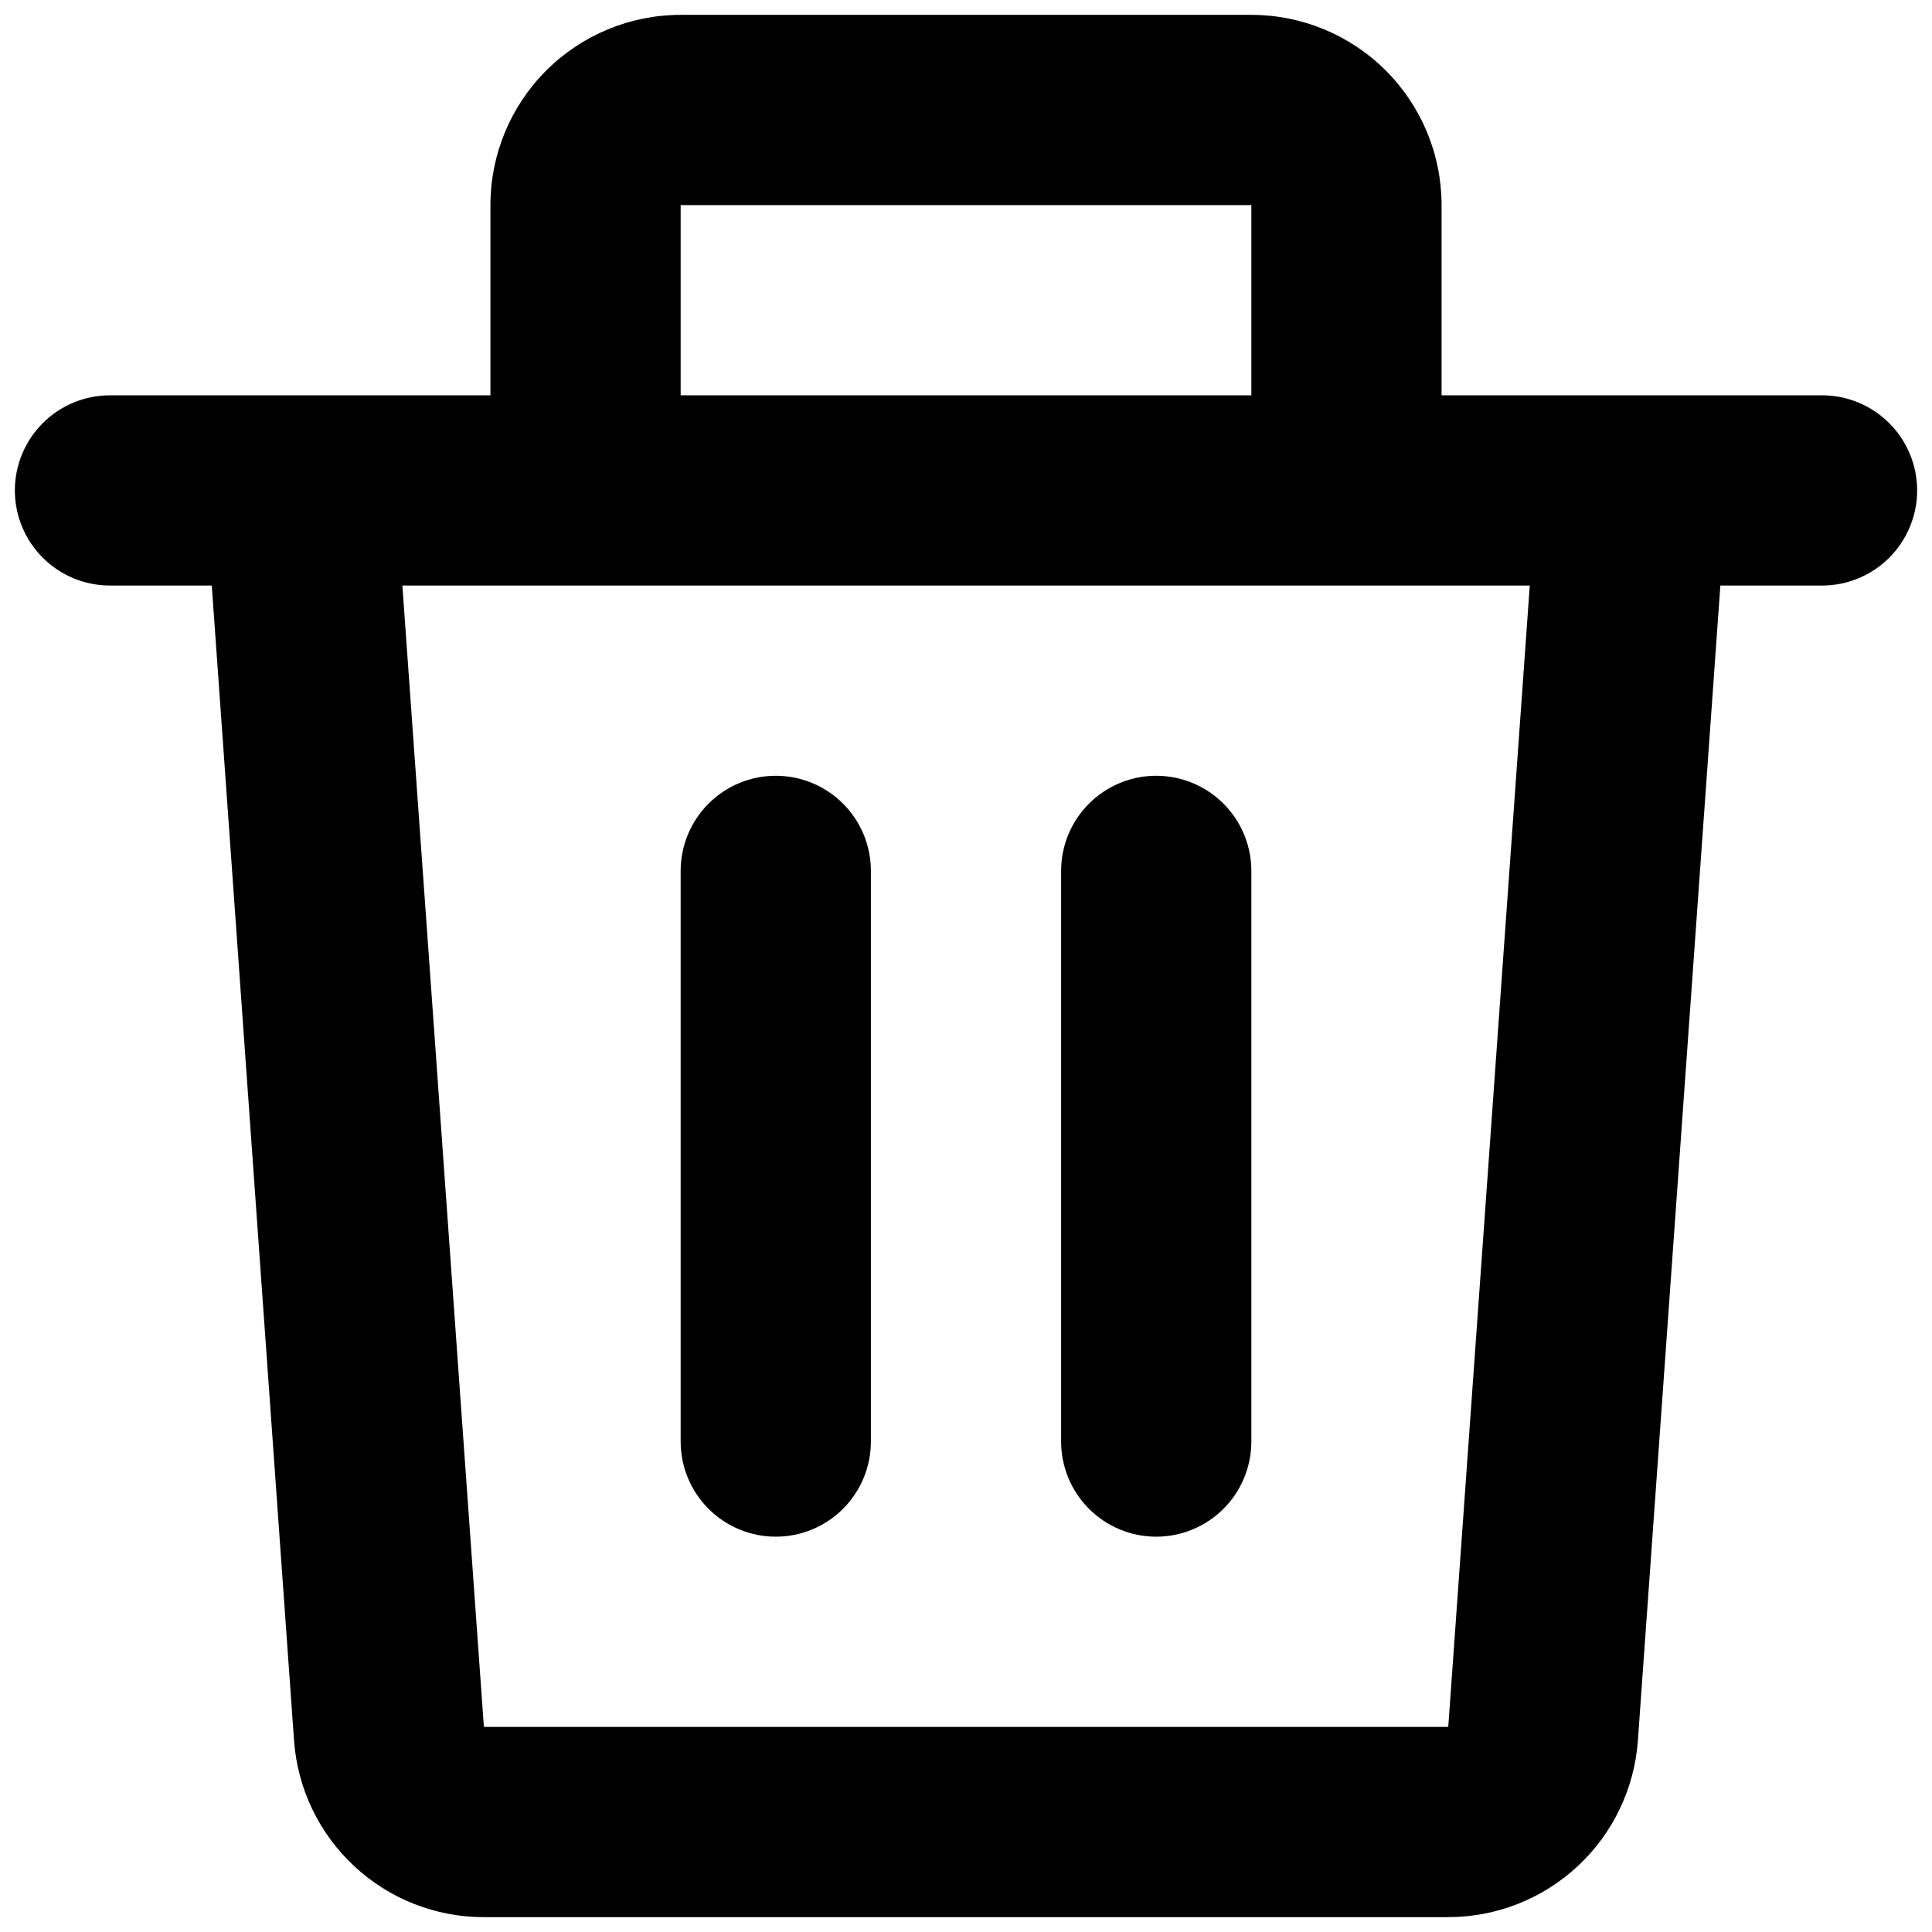 <svg width="26" height="26" viewBox="0 0 26 26" fill="none" xmlns="http://www.w3.org/2000/svg">
<path d="M6.6 2.76C6.6 2.081 6.87 1.43 7.35 0.95C7.83 0.47 8.481 0.2 9.16 0.2H16.84C17.519 0.2 18.17 0.47 18.65 0.95C19.13 1.43 19.4 2.081 19.4 2.76V5.32H24.52C24.86 5.32 25.185 5.455 25.425 5.695C25.665 5.935 25.8 6.261 25.8 6.6C25.8 6.939 25.665 7.265 25.425 7.505C25.185 7.745 24.86 7.88 24.52 7.88H23.152L22.042 23.422C21.996 24.068 21.707 24.672 21.233 25.113C20.759 25.555 20.136 25.8 19.488 25.8H6.51C5.863 25.8 5.239 25.555 4.766 25.113C4.292 24.672 4.003 24.068 3.957 23.422L2.85 7.88H1.48C1.141 7.88 0.815 7.745 0.575 7.505C0.335 7.265 0.2 6.939 0.2 6.6C0.2 6.261 0.335 5.935 0.575 5.695C0.815 5.455 1.141 5.32 1.48 5.32H6.6V2.76ZM9.16 5.32H16.84V2.76H9.16V5.32ZM5.415 7.88L6.512 23.24H19.49L20.587 7.88H5.415ZM10.44 10.44C10.78 10.44 11.105 10.575 11.345 10.815C11.585 11.055 11.72 11.38 11.72 11.72V19.4C11.72 19.739 11.585 20.065 11.345 20.305C11.105 20.545 10.78 20.68 10.44 20.68C10.101 20.68 9.775 20.545 9.535 20.305C9.295 20.065 9.16 19.739 9.16 19.4V11.72C9.16 11.38 9.295 11.055 9.535 10.815C9.775 10.575 10.101 10.44 10.44 10.44ZM15.56 10.44C15.899 10.44 16.225 10.575 16.465 10.815C16.705 11.055 16.84 11.38 16.84 11.72V19.4C16.84 19.739 16.705 20.065 16.465 20.305C16.225 20.545 15.899 20.68 15.56 20.68C15.22 20.68 14.895 20.545 14.655 20.305C14.415 20.065 14.28 19.739 14.28 19.4V11.72C14.28 11.38 14.415 11.055 14.655 10.815C14.895 10.575 15.22 10.44 15.56 10.44Z" fill="black"/>
</svg>
